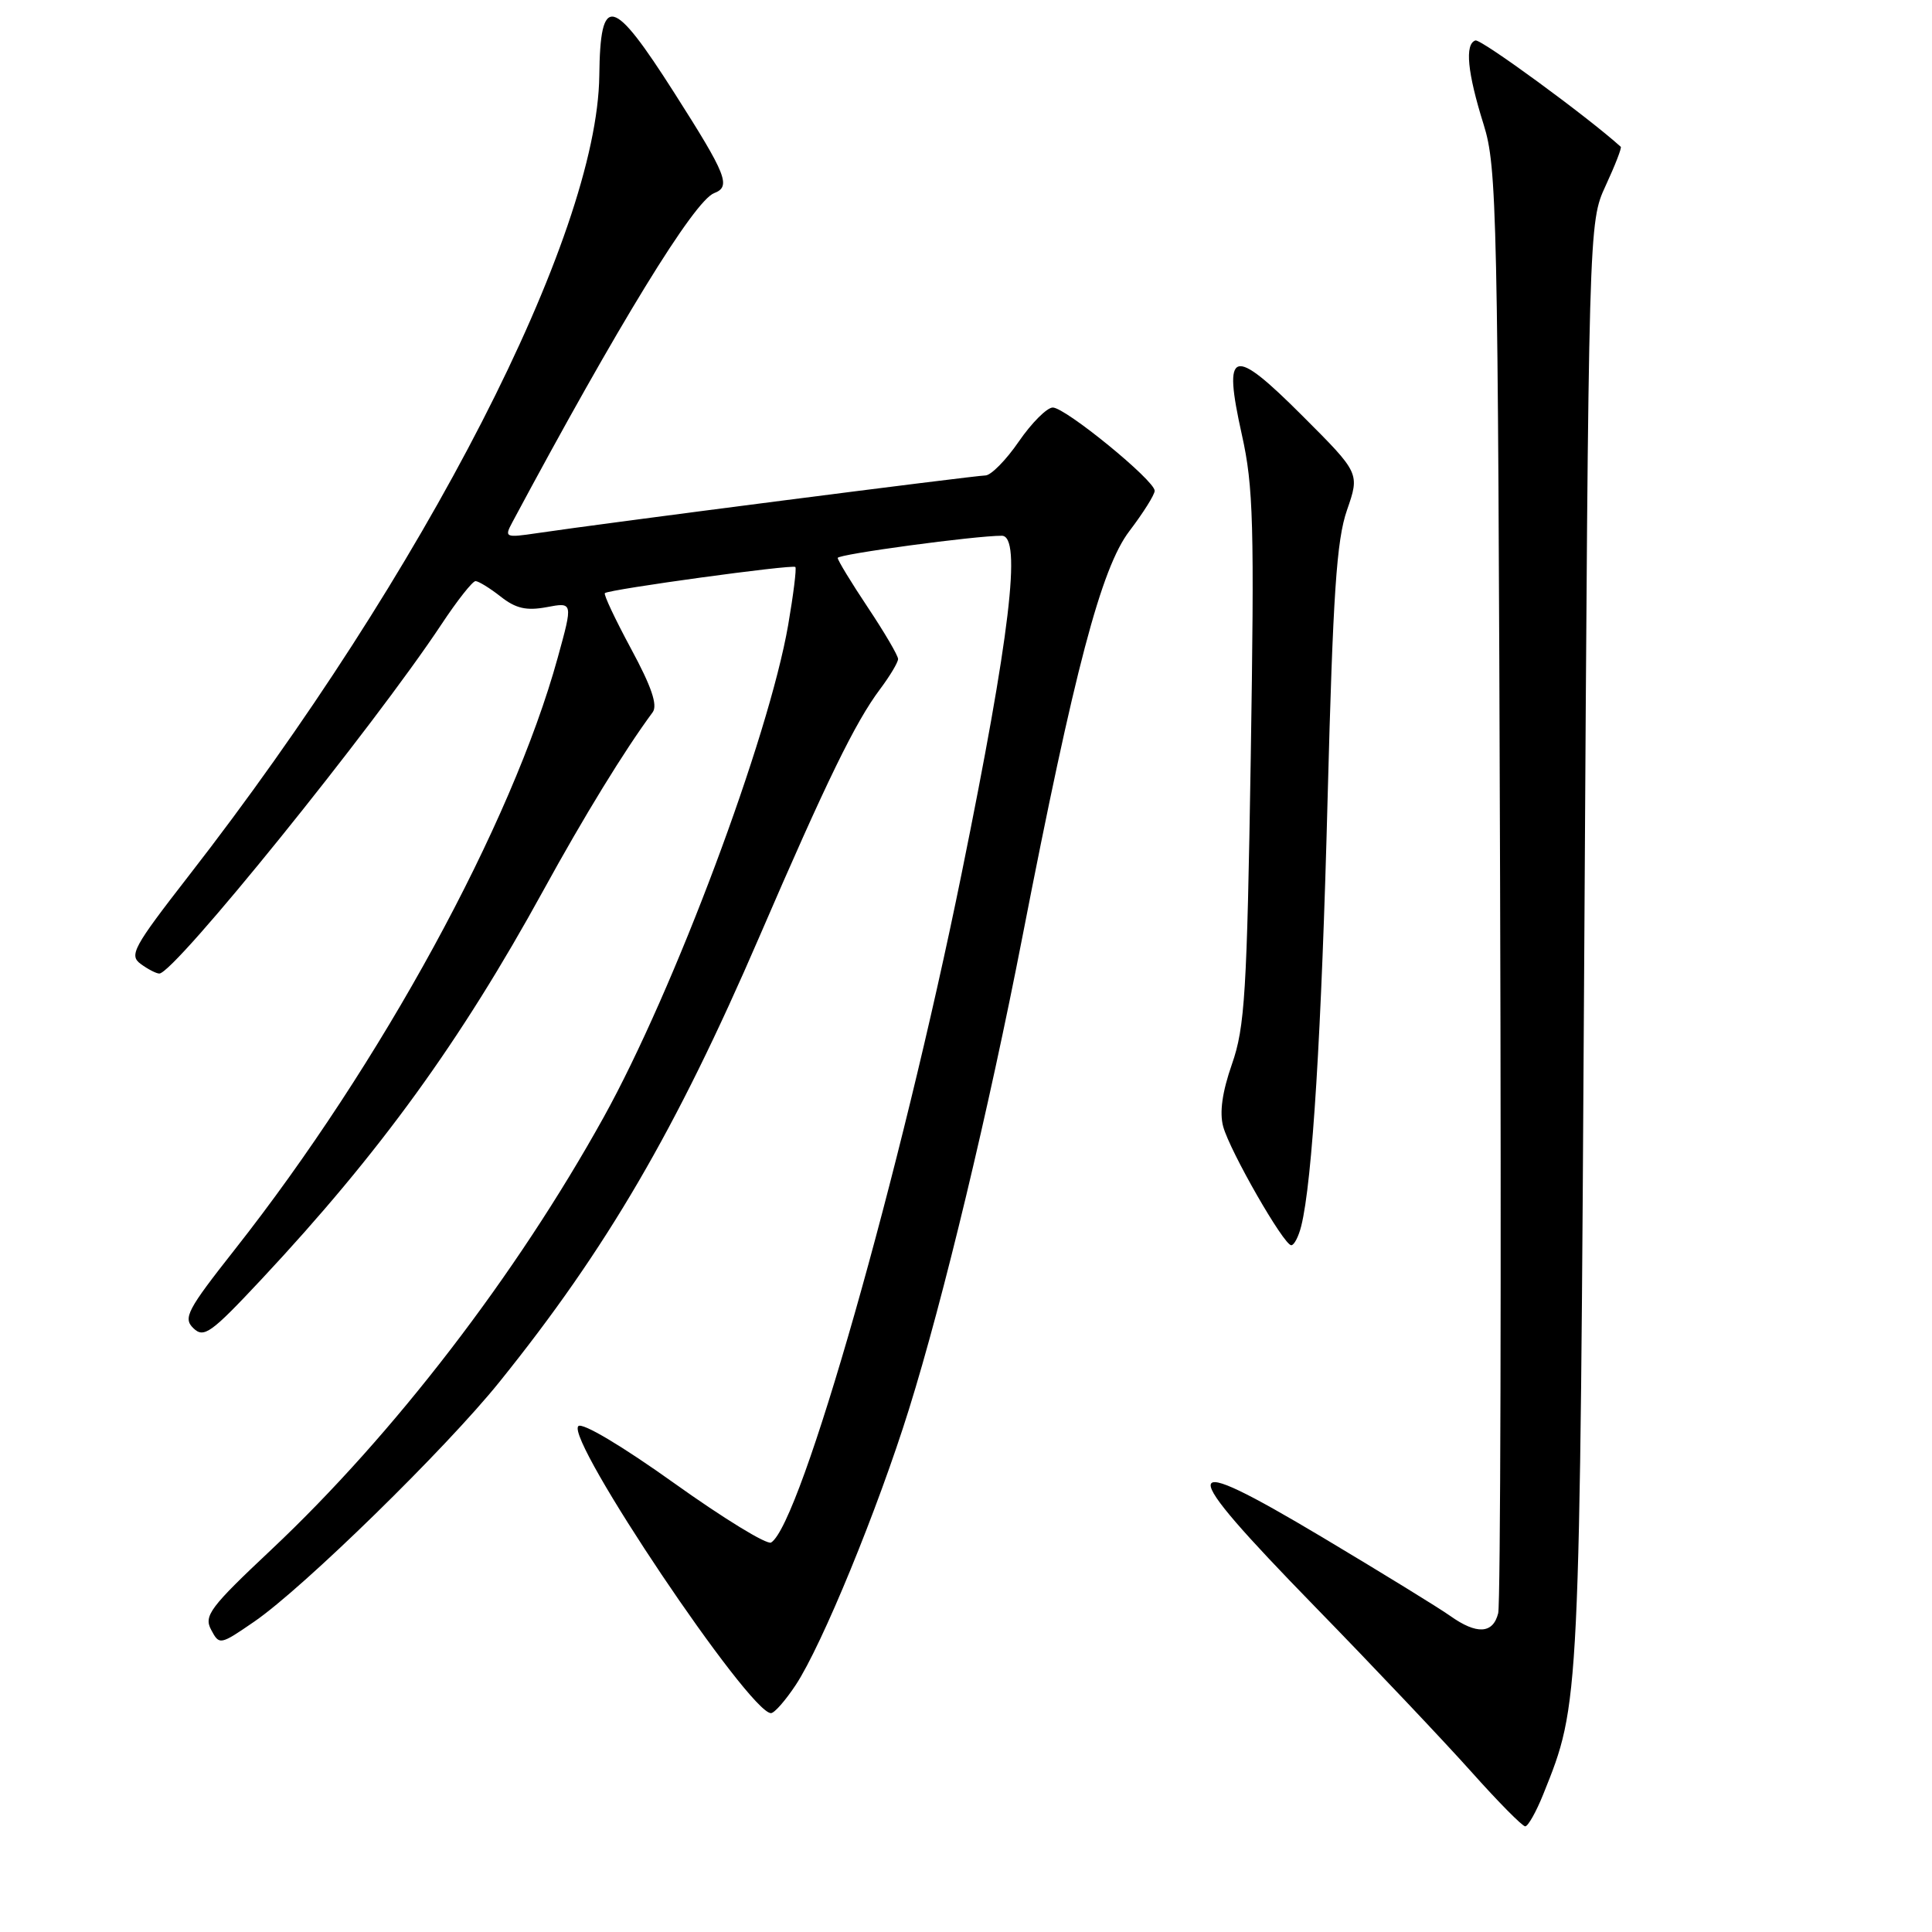 <?xml version="1.0" encoding="UTF-8" standalone="no"?>
<!DOCTYPE svg PUBLIC "-//W3C//DTD SVG 1.1//EN" "http://www.w3.org/Graphics/SVG/1.1/DTD/svg11.dtd" >
<svg xmlns="http://www.w3.org/2000/svg" xmlns:xlink="http://www.w3.org/1999/xlink" version="1.1" viewBox="0 0 256 256">
 <g >
 <path fill="currentColor"
d=" M 204.49 237.75 C 209.36 225.61 209.32 226.50 209.93 125.00 C 210.50 29.50 210.50 29.50 212.76 24.60 C 214.01 21.90 214.91 19.58 214.76 19.45 C 210.37 15.48 196.22 5.12 195.50 5.36 C 194.07 5.84 194.43 9.61 196.59 16.50 C 198.36 22.16 198.48 27.87 198.77 117.00 C 198.94 168.97 198.82 212.51 198.52 213.75 C 197.84 216.50 195.68 216.62 192.15 214.11 C 190.69 213.07 183.06 208.38 175.19 203.68 C 155.77 192.10 155.58 193.74 174.14 212.79 C 182.04 220.89 191.40 230.79 194.95 234.76 C 198.50 238.74 201.72 242.00 202.10 242.00 C 202.47 242.00 203.55 240.09 204.49 237.75 Z  M 105.45 223.25 C 108.92 217.99 116.31 199.99 120.45 186.71 C 125.01 172.08 131.01 147.09 135.50 124.00 C 142.37 88.71 145.92 75.25 149.65 70.37 C 151.49 67.95 153.00 65.55 153.00 65.03 C 153.00 63.66 141.17 54.00 139.50 54.00 C 138.73 54.00 136.70 56.03 135.00 58.50 C 133.30 60.98 131.30 63.00 130.57 63.00 C 129.25 63.00 79.62 69.38 71.14 70.65 C 66.94 71.27 66.81 71.21 67.89 69.20 C 81.86 43.10 91.97 26.61 94.63 25.59 C 96.90 24.72 96.29 23.19 89.36 12.32 C 81.15 -0.56 79.54 -0.94 79.41 10.01 C 79.16 31.26 56.29 75.83 24.99 116.07 C 17.65 125.52 17.07 126.58 18.65 127.73 C 19.60 128.43 20.71 129.00 21.11 129.00 C 23.10 129.00 49.47 96.35 58.48 82.75 C 60.57 79.59 62.61 77.00 63.01 77.00 C 63.40 77.00 64.90 77.92 66.34 79.05 C 68.34 80.63 69.75 80.95 72.44 80.45 C 75.93 79.79 75.93 79.79 73.90 87.15 C 67.82 109.22 50.49 140.97 31.11 165.57 C 24.79 173.59 24.23 174.65 25.63 176.00 C 27.02 177.34 27.96 176.66 34.66 169.50 C 50.34 152.73 61.00 138.02 71.99 118.00 C 77.40 108.14 82.74 99.44 86.48 94.38 C 87.17 93.45 86.33 90.98 83.62 85.97 C 81.52 82.07 79.95 78.75 80.15 78.59 C 80.79 78.08 105.08 74.75 105.39 75.13 C 105.56 75.33 105.13 78.79 104.44 82.80 C 101.84 97.80 89.33 131.19 79.99 148.04 C 68.39 168.96 52.18 190.06 35.99 205.30 C 27.81 212.99 26.98 214.10 27.98 215.96 C 29.07 218.01 29.15 217.99 33.71 214.86 C 40.22 210.38 59.09 191.93 66.19 183.10 C 80.39 165.46 89.57 149.73 100.63 124.10 C 109.53 103.48 113.33 95.69 116.61 91.32 C 117.92 89.57 119.00 87.77 119.00 87.32 C 119.00 86.87 117.20 83.80 115.00 80.50 C 112.80 77.20 111.00 74.24 111.00 73.93 C 111.00 73.44 129.23 70.98 132.75 70.99 C 135.41 71.01 133.84 84.19 127.43 115.70 C 119.34 155.53 106.11 201.96 102.18 204.39 C 101.63 204.73 95.86 201.19 89.35 196.54 C 82.42 191.59 77.15 188.45 76.63 188.97 C 74.90 190.70 99.27 227.00 102.16 227.00 C 102.61 227.00 104.09 225.31 105.45 223.25 Z  M 172.42 162.46 C 173.89 156.60 175.12 136.75 175.92 105.63 C 176.63 78.69 177.10 71.58 178.48 67.60 C 180.18 62.70 180.18 62.70 172.61 55.13 C 163.25 45.77 162.01 46.15 164.55 57.59 C 166.09 64.48 166.22 69.48 165.73 100.45 C 165.23 131.55 164.95 136.12 163.24 141.00 C 161.95 144.70 161.57 147.41 162.08 149.28 C 162.98 152.56 170.11 165.00 171.10 165.00 C 171.48 165.00 172.07 163.86 172.42 162.46 Z "/>
</g>
</svg>